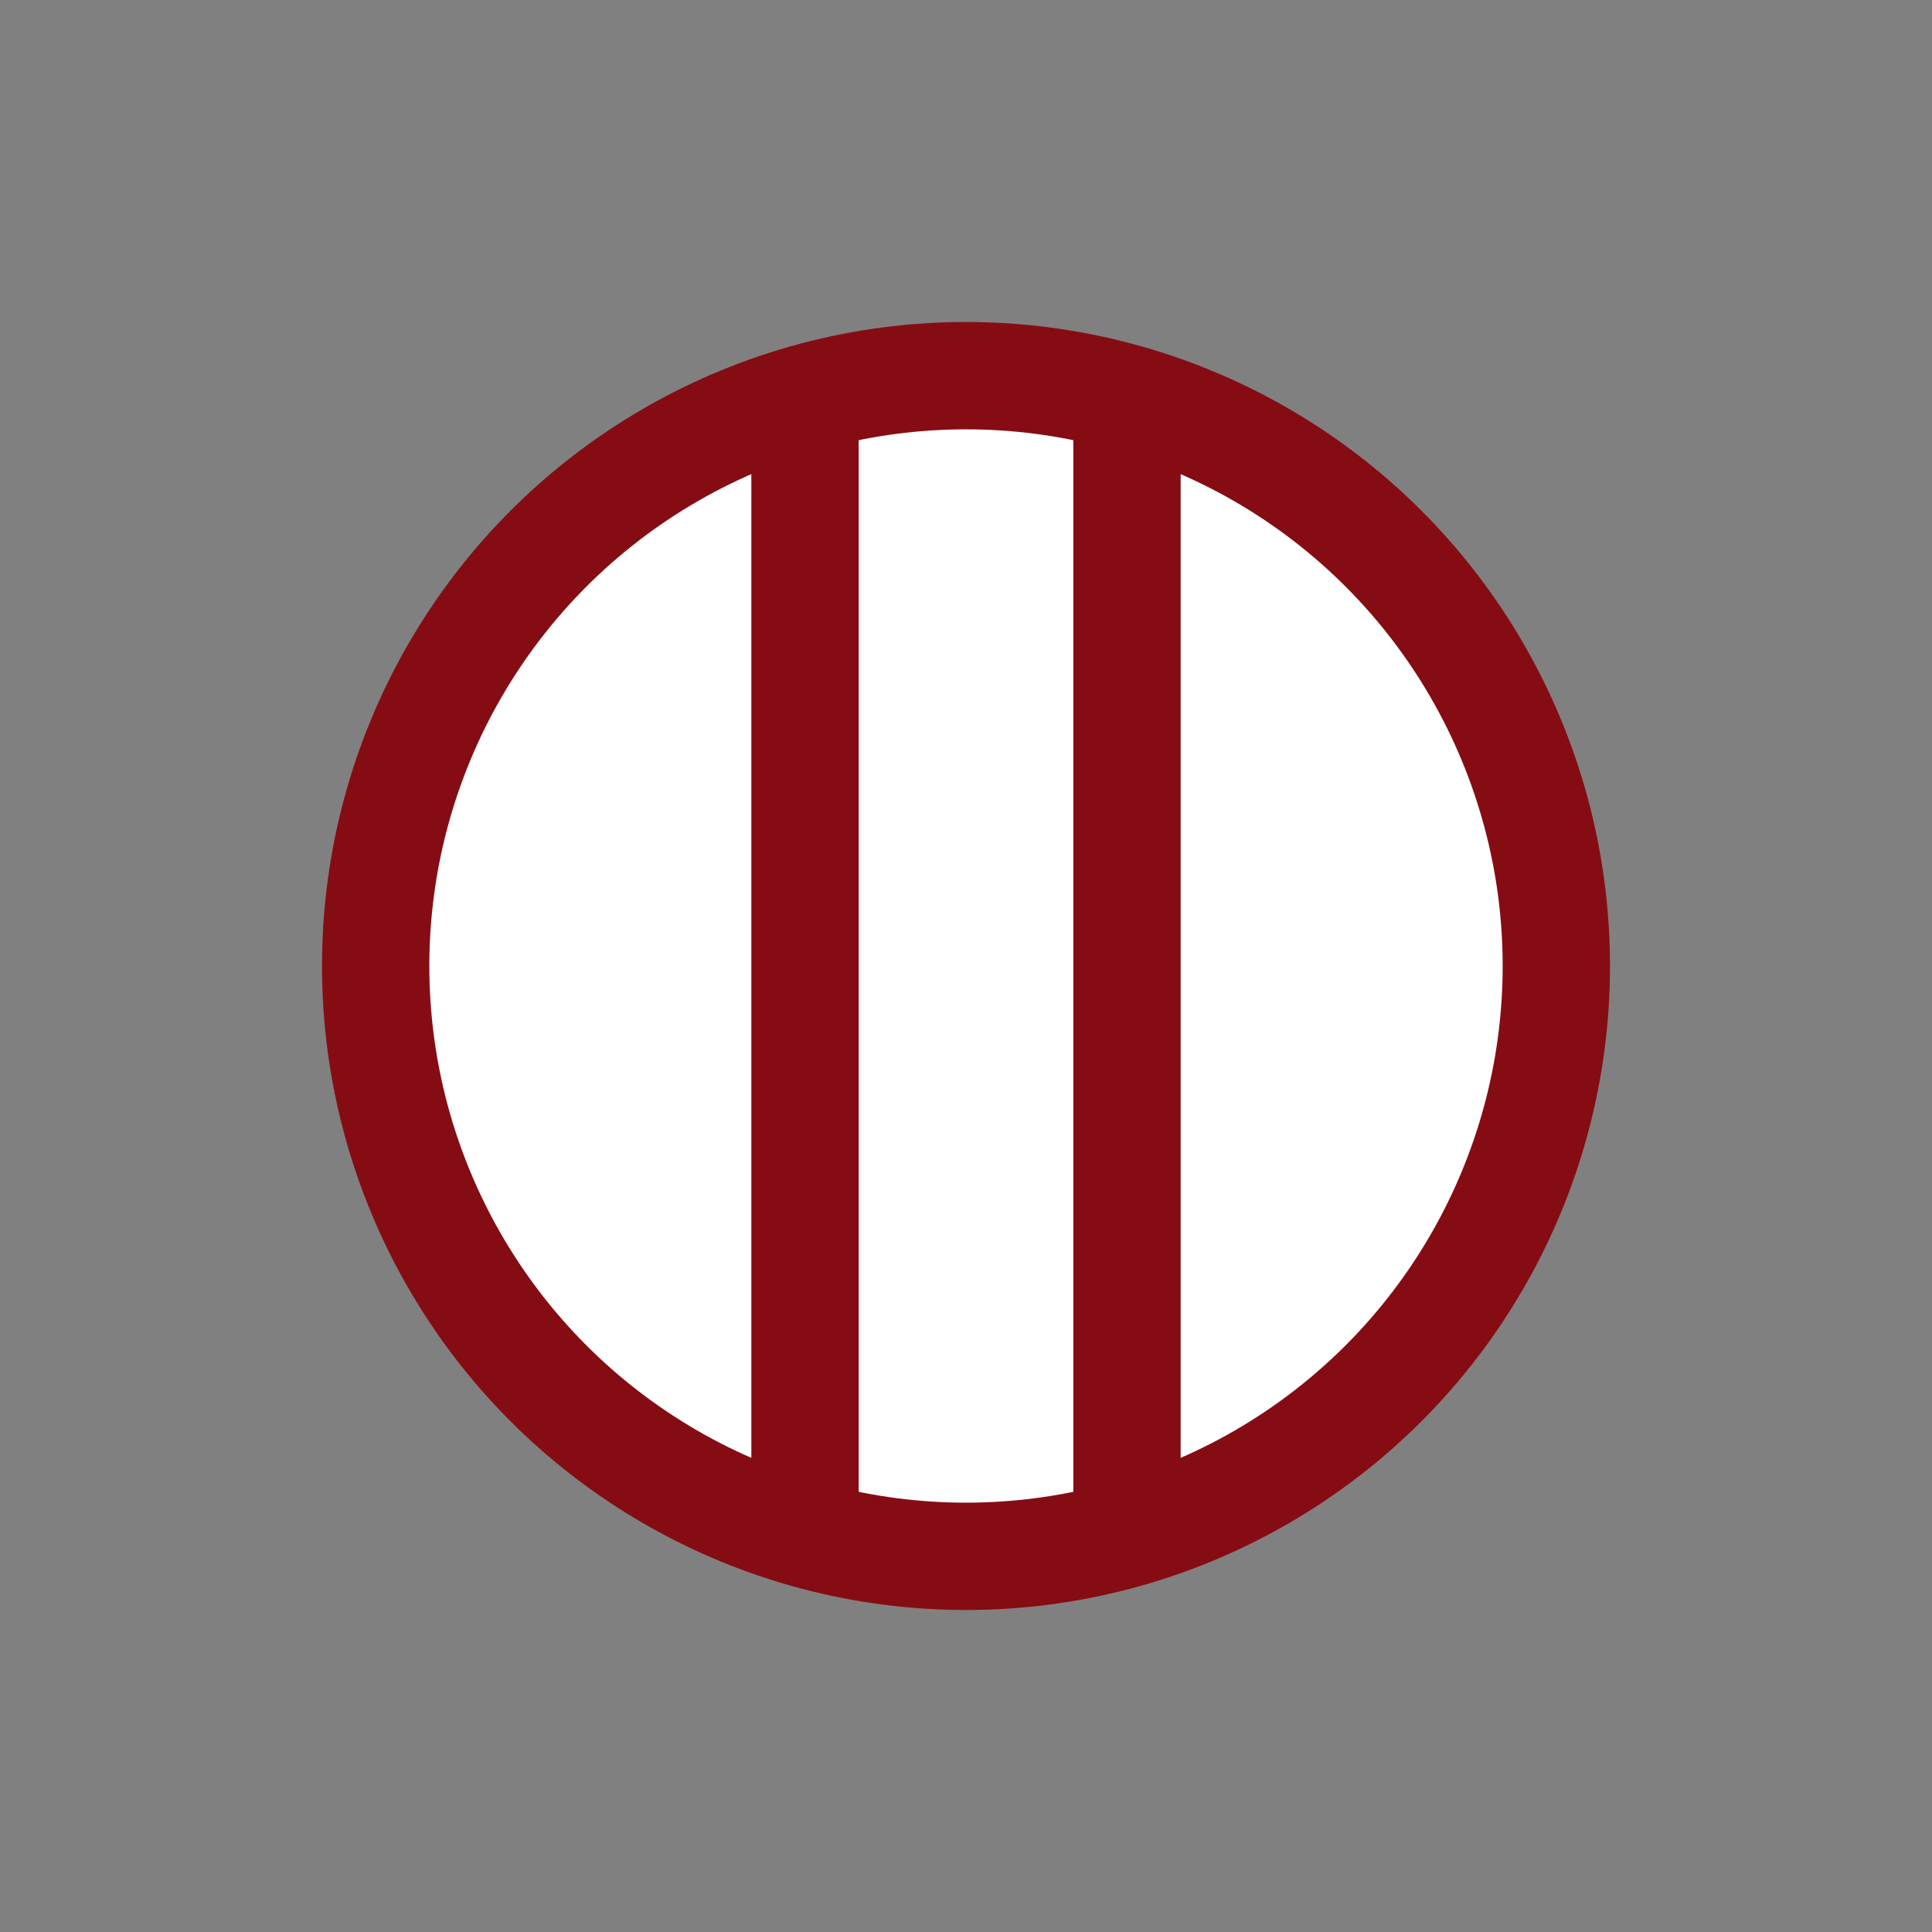 <svg width='15' height='15' viewBox='-9 -9 18 18' id='_AIIB' xmlns='http://www.w3.org/2000/svg'><rect x="-9" y="-9" width="18" height="18" fill="#808080" stroke="none"/><circle fill='#860C14' r='6'/><circle fill='#FFF' r='5'/><path fill='#860C14' d='M1 5.4L2 5.1 2 -5.1 1 -5.4Z M-1 5.4L-2 5.1 -2 -5.1 -1 -5.4Z'/></svg>
